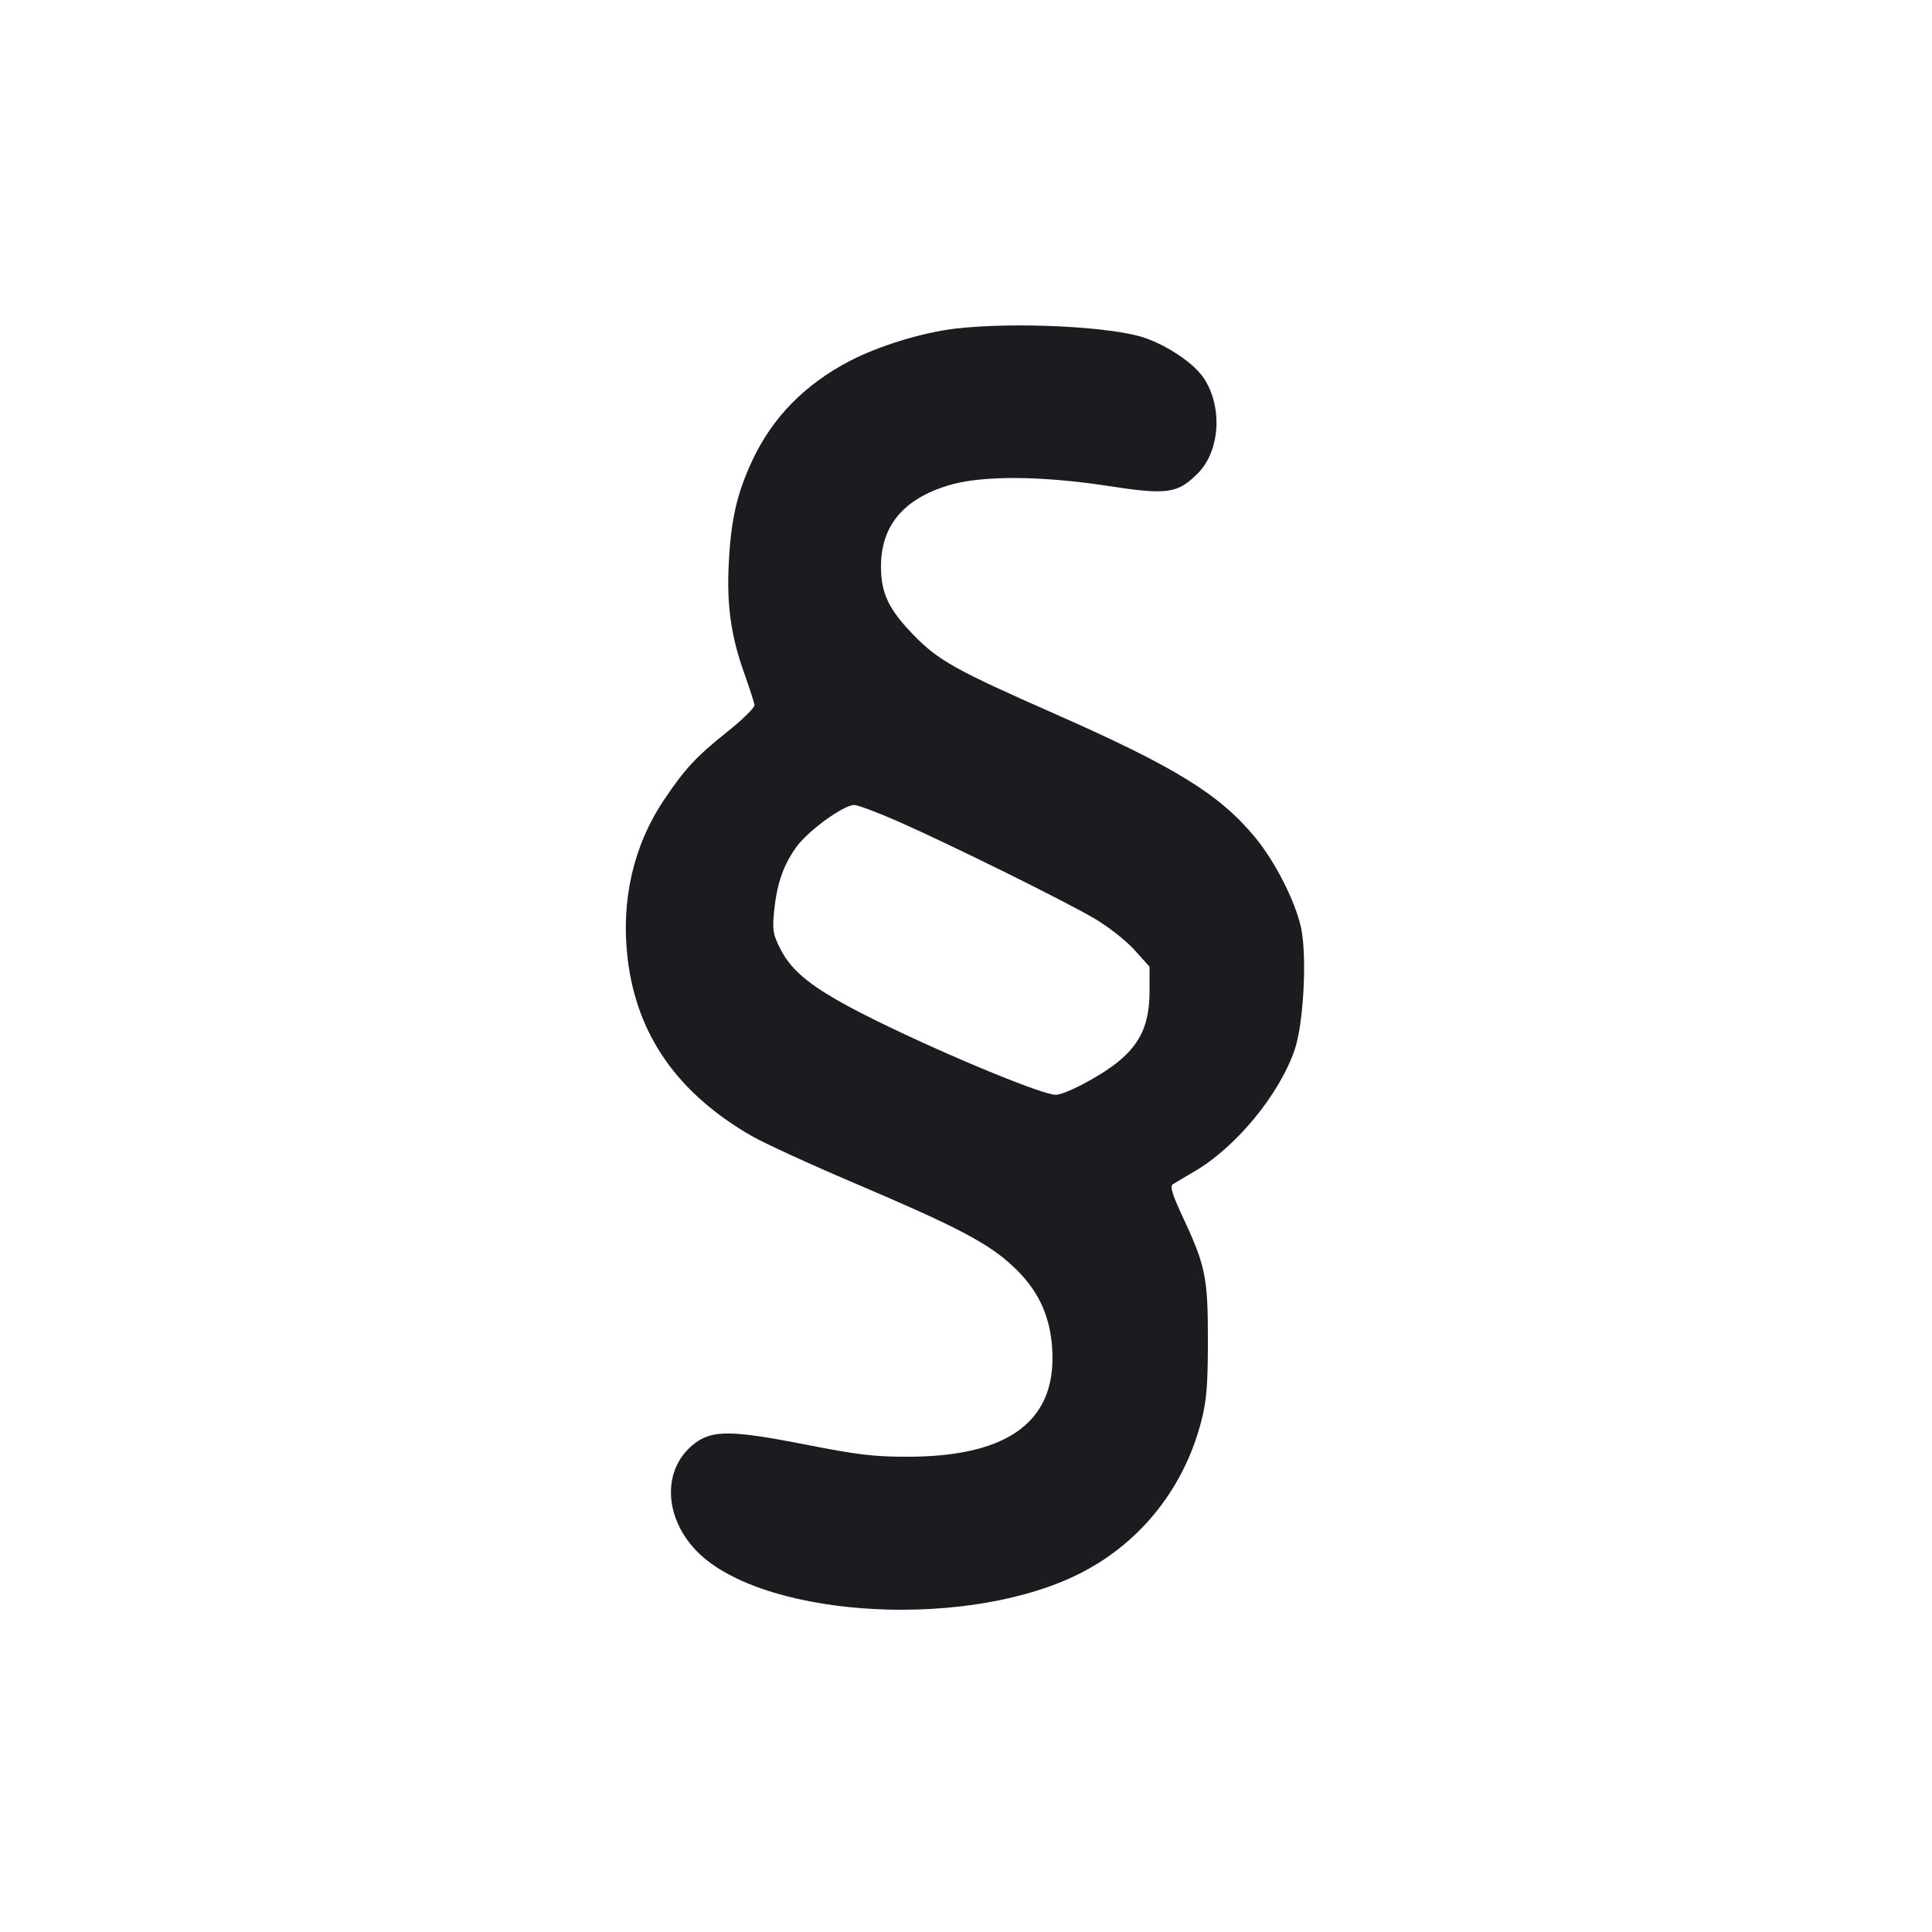 <svg width="24" height="24" viewBox="0 0 24 24" fill="none" xmlns="http://www.w3.org/2000/svg"><path d="M11.860 4.083 C 11.462 4.130,10.914 4.298,10.562 4.481 C 9.993 4.777,9.590 5.190,9.339 5.734 C 9.155 6.132,9.082 6.450,9.054 6.980 C 9.025 7.509,9.078 7.893,9.244 8.360 C 9.311 8.547,9.368 8.726,9.373 8.758 C 9.377 8.789,9.227 8.937,9.040 9.086 C 8.645 9.401,8.505 9.553,8.243 9.945 C 7.866 10.511,7.712 11.188,7.797 11.909 C 7.909 12.856,8.418 13.584,9.342 14.114 C 9.495 14.202,10.070 14.466,10.620 14.700 C 11.890 15.240,12.273 15.441,12.582 15.729 C 12.884 16.010,13.034 16.315,13.068 16.715 C 13.145 17.637,12.553 18.094,11.280 18.096 C 10.860 18.097,10.656 18.073,10.003 17.944 C 9.095 17.766,8.849 17.763,8.630 17.930 C 8.239 18.228,8.236 18.804,8.622 19.234 C 9.378 20.075,11.882 20.262,13.331 19.587 C 14.124 19.217,14.698 18.521,14.922 17.658 C 14.989 17.399,15.004 17.214,15.005 16.660 C 15.006 15.876,14.976 15.724,14.700 15.134 C 14.562 14.838,14.531 14.738,14.569 14.712 C 14.597 14.694,14.718 14.622,14.837 14.552 C 15.353 14.252,15.891 13.600,16.083 13.040 C 16.194 12.718,16.238 11.875,16.162 11.524 C 16.091 11.196,15.837 10.697,15.588 10.398 C 15.147 9.865,14.592 9.524,13.095 8.864 C 11.872 8.325,11.658 8.205,11.353 7.893 C 11.039 7.570,10.944 7.371,10.944 7.037 C 10.944 6.536,11.217 6.204,11.773 6.032 C 12.180 5.905,12.919 5.907,13.768 6.037 C 14.502 6.150,14.628 6.132,14.879 5.881 C 15.158 5.602,15.191 5.050,14.951 4.693 C 14.831 4.515,14.516 4.301,14.227 4.199 C 13.819 4.056,12.600 3.996,11.860 4.083 M11.156 10.204 C 11.816 10.495,13.245 11.202,13.604 11.415 C 13.771 11.514,13.992 11.688,14.094 11.802 L 14.280 12.009 14.280 12.314 C 14.279 12.724,14.167 12.969,13.874 13.202 C 13.651 13.379,13.228 13.600,13.113 13.600 C 12.931 13.600,11.548 13.019,10.720 12.596 C 10.097 12.277,9.839 12.074,9.694 11.788 C 9.602 11.607,9.594 11.554,9.616 11.322 C 9.651 10.975,9.733 10.740,9.897 10.516 C 10.045 10.315,10.480 10.000,10.611 10.000 C 10.656 10.000,10.902 10.092,11.156 10.204 " fill="#1A1C1F" stroke="none" fill-rule="evenodd"></path></svg>
